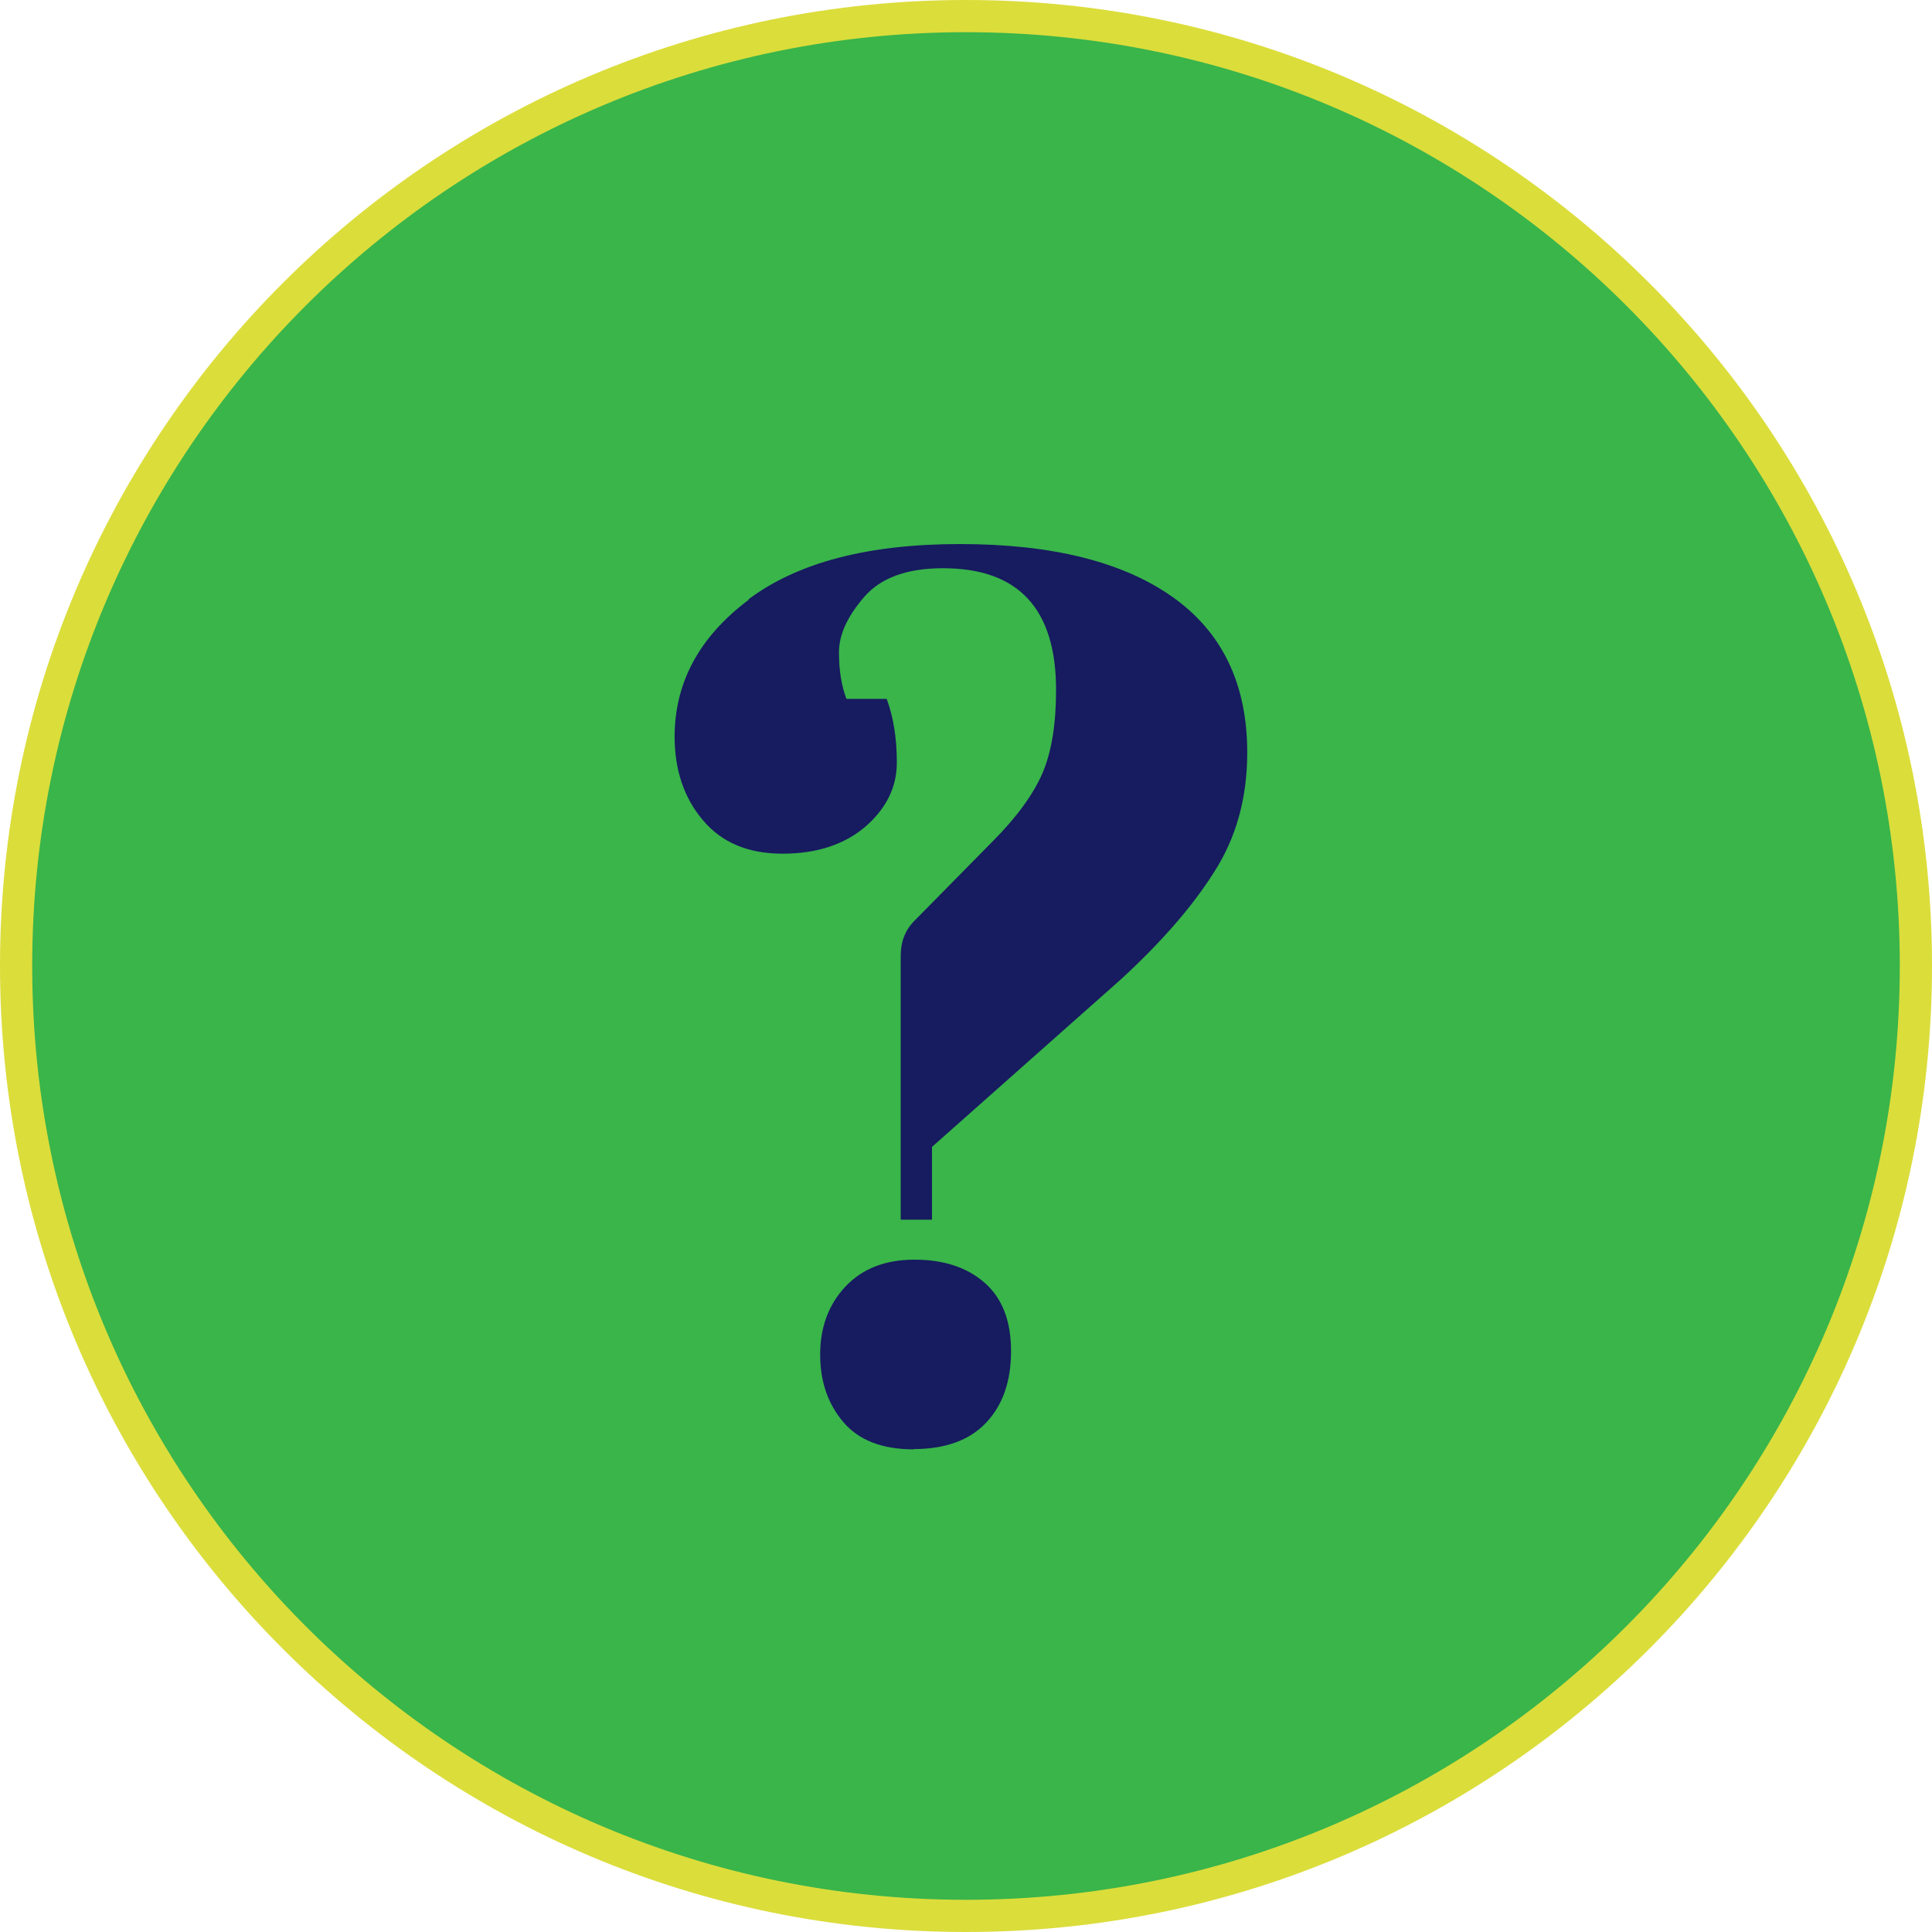 <svg xmlns="http://www.w3.org/2000/svg" width="60" height="60" viewBox="0 0 60 60" fill="none">
  <path d="M59.5 29.995C59.5 46.292 46.294 59.5 30 59.5C13.706 59.5 0.5 46.283 0.5 29.995C0.5 13.708 13.706 0.5 30 0.5C46.294 0.5 59.5 13.699 59.5 29.995Z" fill="#39B54A" stroke="#DBDD3B"/>
  <path d="M23.248 18.61C24.786 17.462 26.972 16.896 29.815 16.896C32.658 16.896 34.863 17.443 36.41 18.536C37.956 19.629 38.734 21.241 38.734 23.372C38.734 24.78 38.392 26.021 37.697 27.096C37.012 28.18 36.048 29.273 34.835 30.393L28.944 35.618V37.878H27.972V29.689C27.972 29.245 28.111 28.884 28.398 28.596L30.815 26.142C31.566 25.391 32.084 24.678 32.371 24.02C32.658 23.353 32.797 22.492 32.797 21.426C32.797 18.907 31.63 17.647 29.287 17.647C28.166 17.647 27.351 17.943 26.833 18.545C26.314 19.148 26.055 19.713 26.055 20.259C26.055 20.806 26.129 21.287 26.286 21.704H27.537C27.74 22.251 27.852 22.909 27.852 23.677C27.852 24.446 27.527 25.104 26.879 25.669C26.231 26.225 25.369 26.512 24.304 26.512C23.239 26.512 22.415 26.169 21.831 25.474C21.248 24.789 20.951 23.918 20.951 22.881C20.951 21.195 21.72 19.777 23.248 18.629V18.61ZM28.379 45.011C27.407 45.011 26.675 44.733 26.194 44.168C25.712 43.603 25.471 42.908 25.471 42.066C25.471 41.223 25.73 40.519 26.249 39.963C26.768 39.407 27.481 39.12 28.398 39.12C29.315 39.12 30.037 39.361 30.584 39.842C31.13 40.324 31.399 41.028 31.399 41.964C31.399 42.899 31.14 43.64 30.621 44.187C30.102 44.733 29.352 45.002 28.379 45.002V45.011Z" fill="#171B60"/>
</svg>